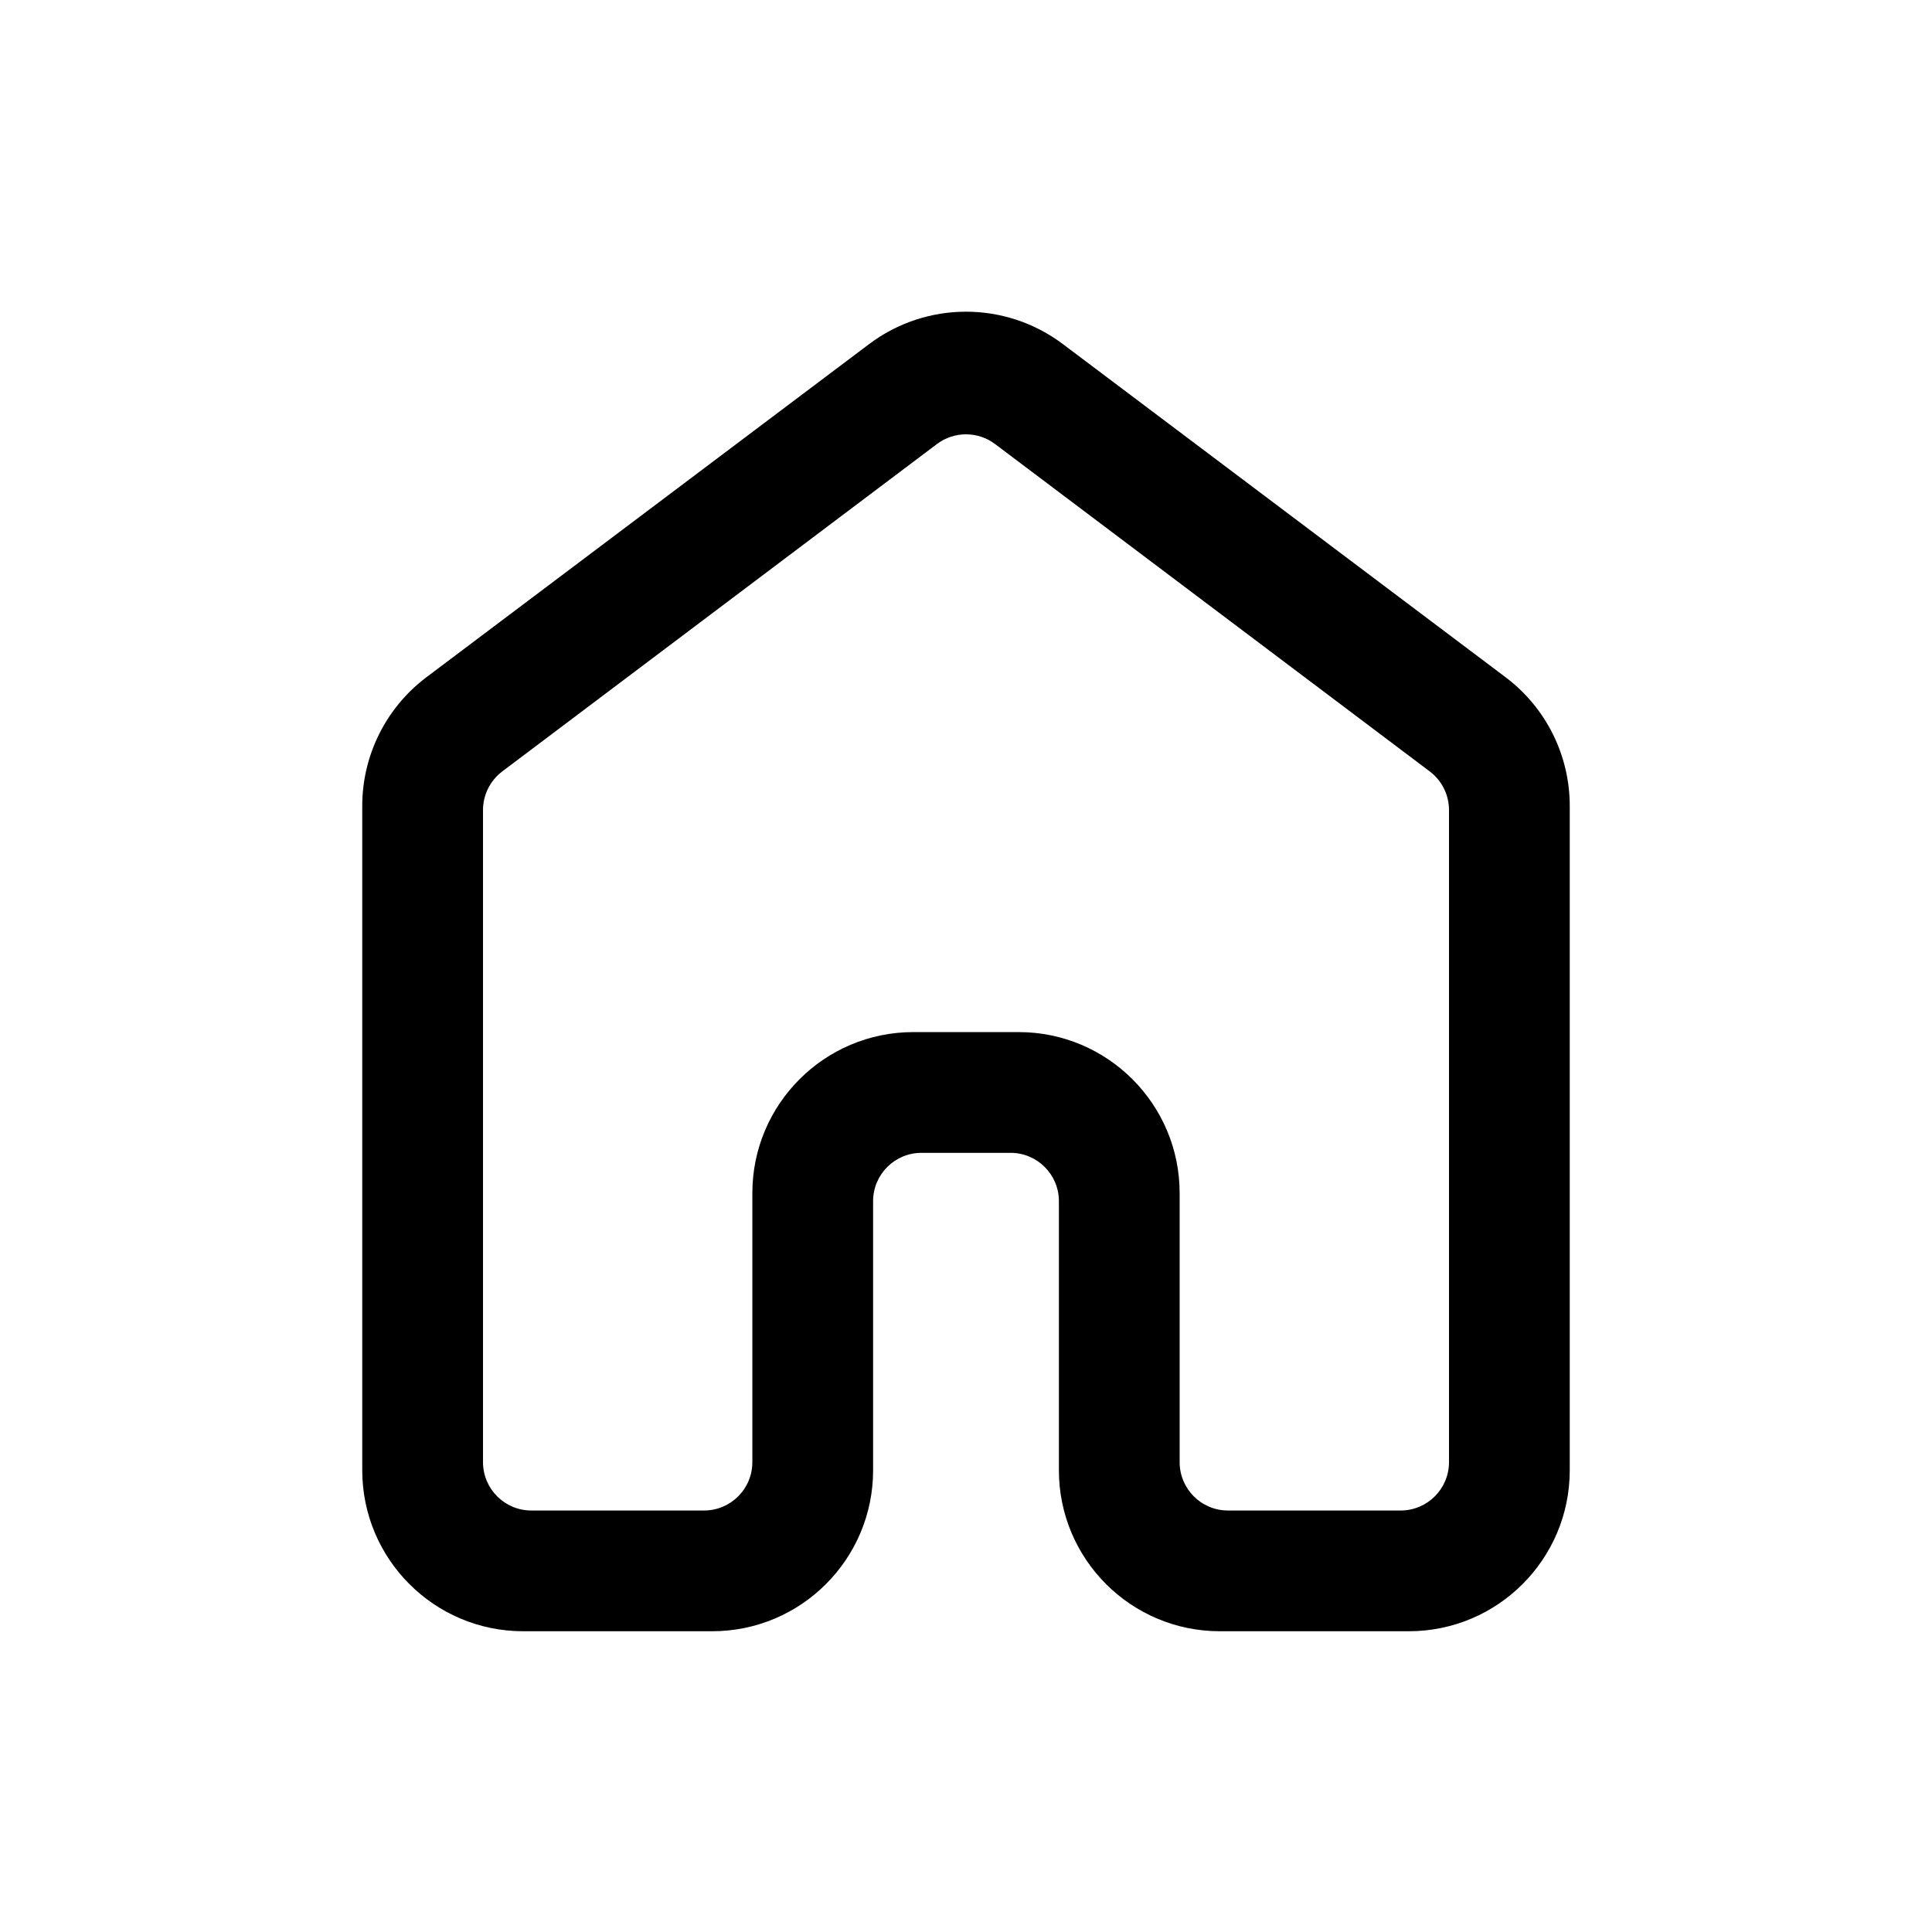 <svg width="24" height="24" viewBox="0 0 24 24"  xmlns="http://www.w3.org/2000/svg">
<mask id="mask0_156_1722" style="mask-type:alpha" maskUnits="userSpaceOnUse" x="0" y="-1" width="24" height="25">
<rect y="-0.237" width="24" height="24" />
</mask>
<g mask="url(#mask0_156_1722)">
<path d="M6 18.163C6 18.495 6.269 18.764 6.6 18.764H8.746C9.078 18.764 9.346 18.495 9.346 18.163V14.821C9.346 13.717 10.242 12.821 11.346 12.821H12.654C13.758 12.821 14.654 13.717 14.654 14.821V18.163C14.654 18.495 14.922 18.764 15.254 18.764H17.4C17.731 18.764 18 18.495 18 18.163V10.063C18 9.874 17.912 9.697 17.761 9.583L12.361 5.516C12.147 5.355 11.853 5.355 11.639 5.516L6.239 9.583C6.089 9.697 6 9.874 6 10.063V18.163ZM6.5 20.264C5.395 20.264 4.5 19.368 4.5 18.264V10.011C4.5 9.383 4.795 8.791 5.297 8.413L10.797 4.274C11.51 3.738 12.49 3.738 13.203 4.274L18.703 8.413C19.205 8.791 19.5 9.383 19.5 10.011V18.264C19.5 19.368 18.605 20.264 17.5 20.264H15.154C14.049 20.264 13.154 19.368 13.154 18.264V14.921C13.154 14.59 12.885 14.321 12.554 14.321H11.446C11.115 14.321 10.846 14.59 10.846 14.921V18.264C10.846 19.368 9.951 20.264 8.846 20.264H6.5Z" />
</g>
</svg>
